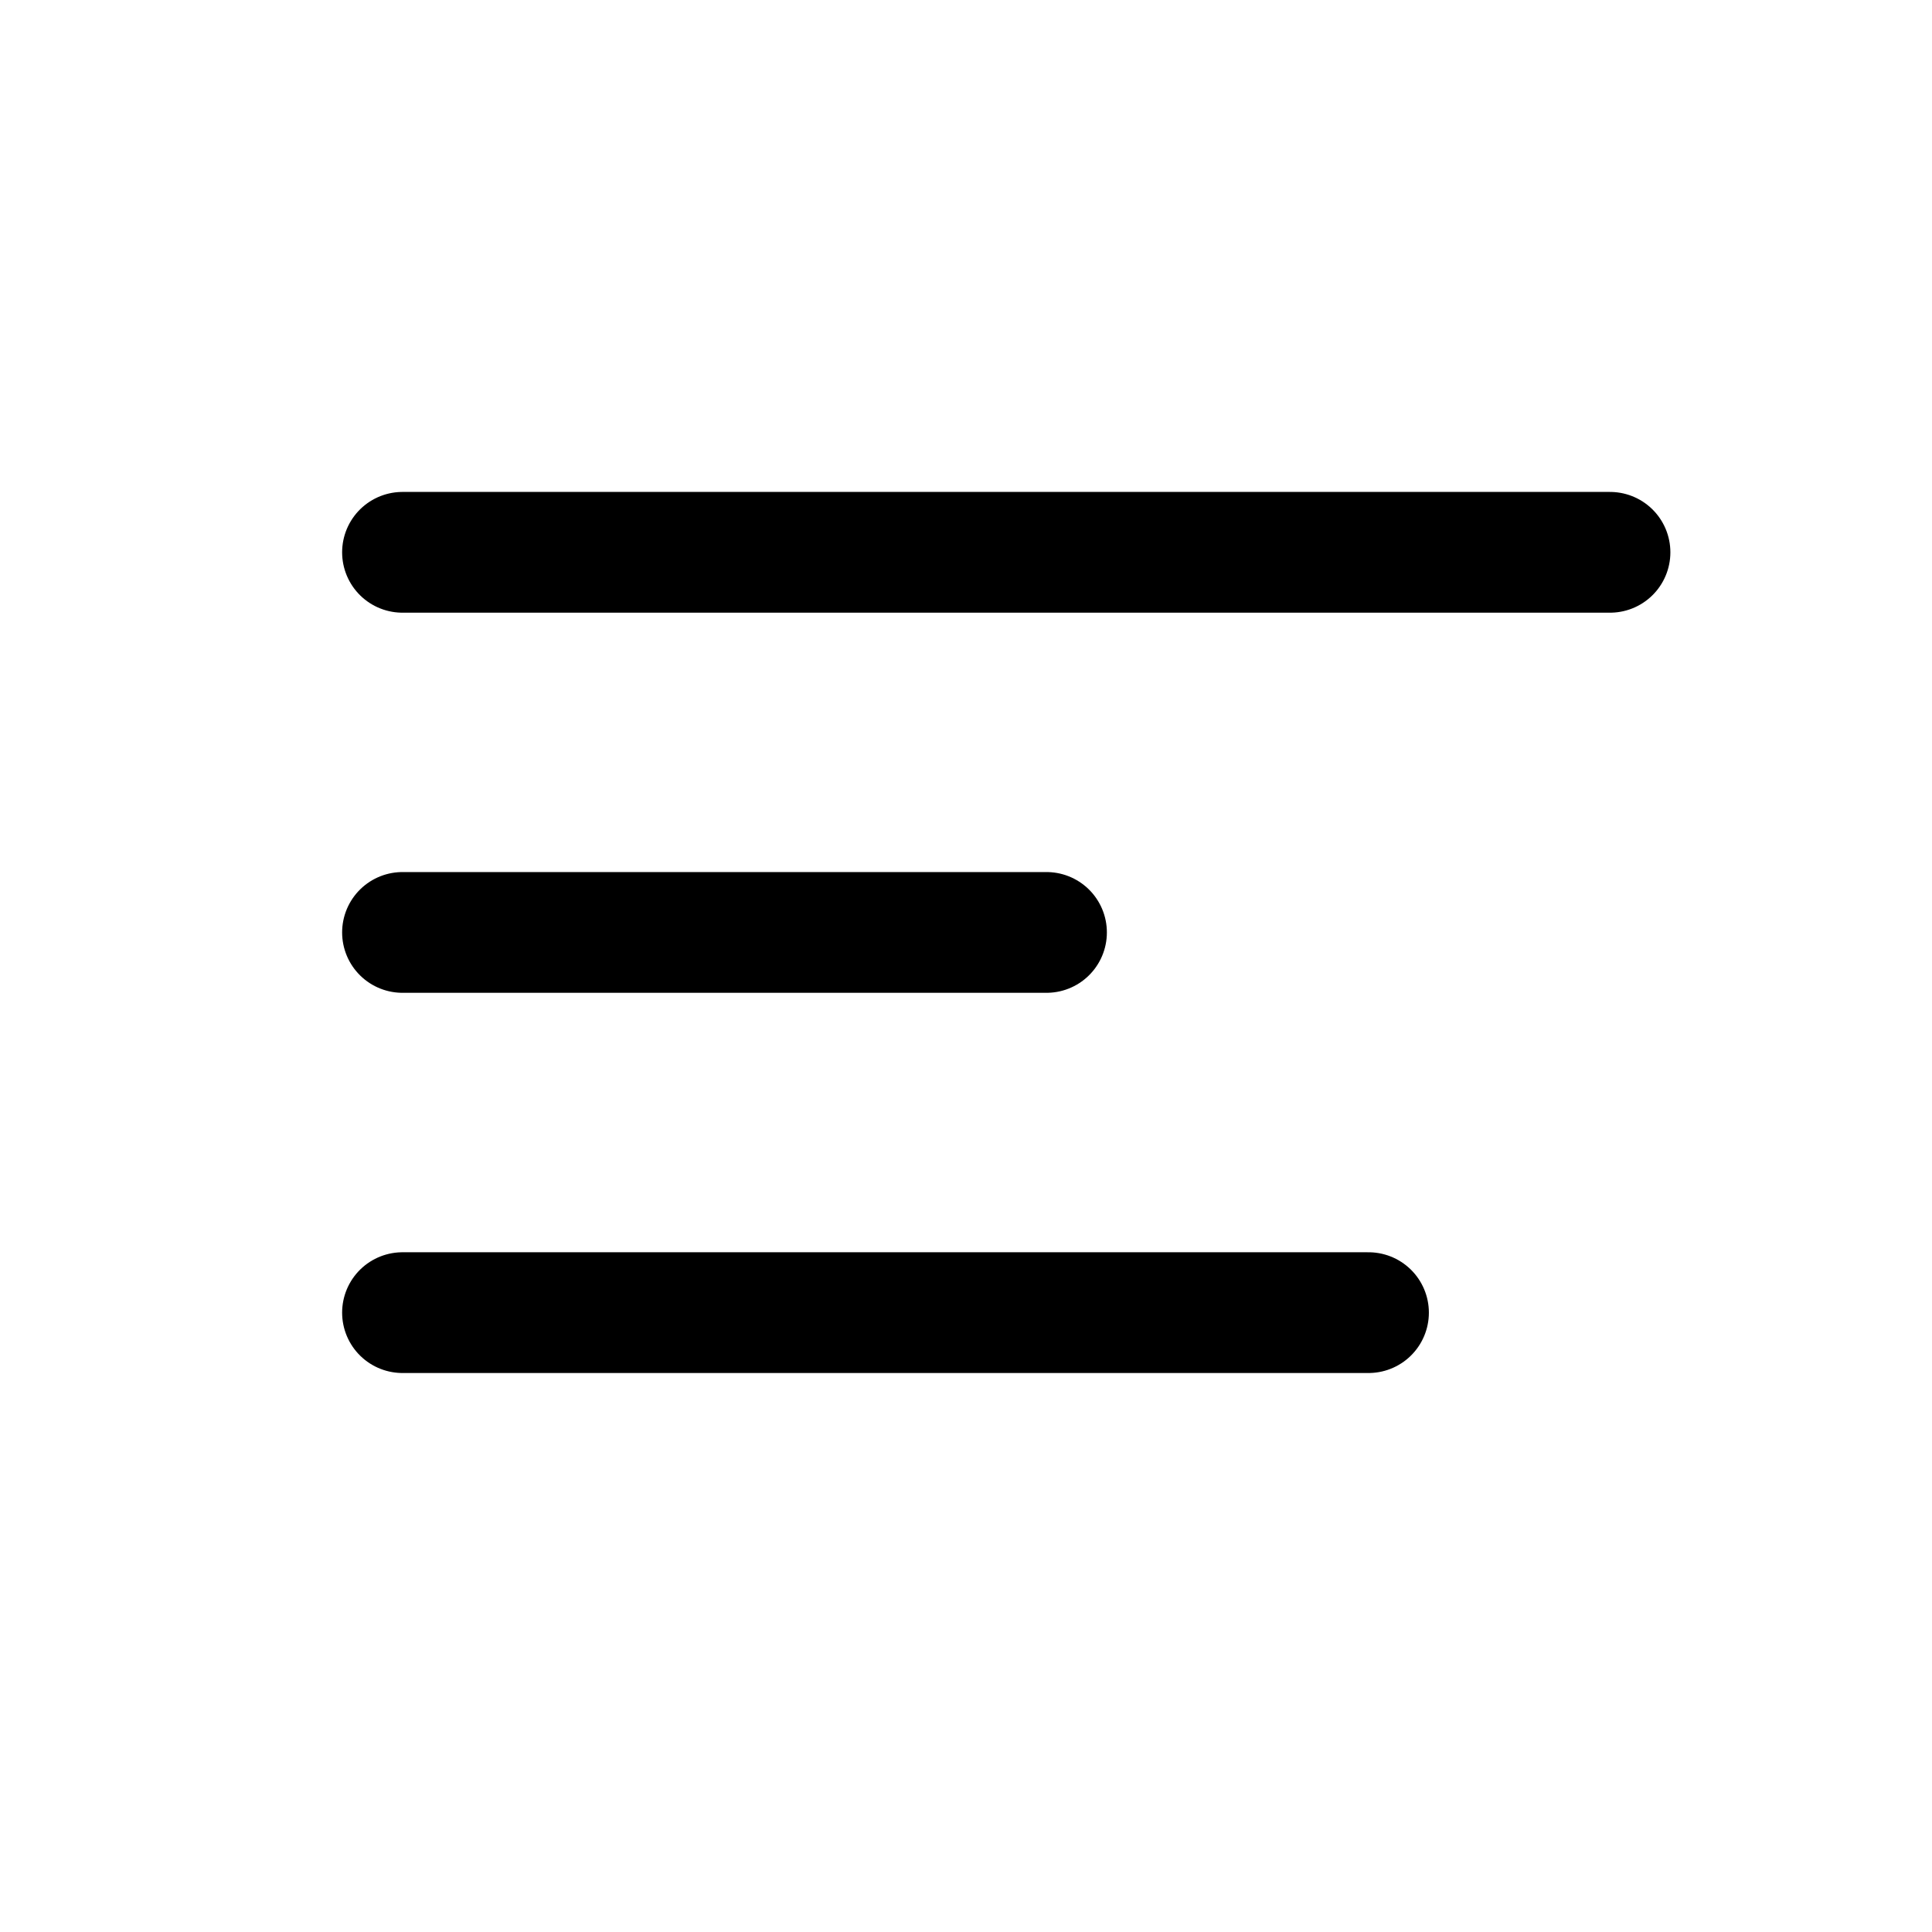 <svg width="24" height="24" viewBox="0 0 24 24" fill="none" xmlns="http://www.w3.org/2000/svg">
<path d="M20 6.861H5" stroke="currentColor" stroke-width="1.5" stroke-linecap="round" stroke-linejoin="round"/>
<path d="M13 11.583H5" stroke="currentColor" stroke-width="1.5" stroke-linecap="round" stroke-linejoin="round"/>
<path d="M17 16.306H5" stroke="currentColor" stroke-width="1.5" stroke-linecap="round" stroke-linejoin="round"/>
</svg>
